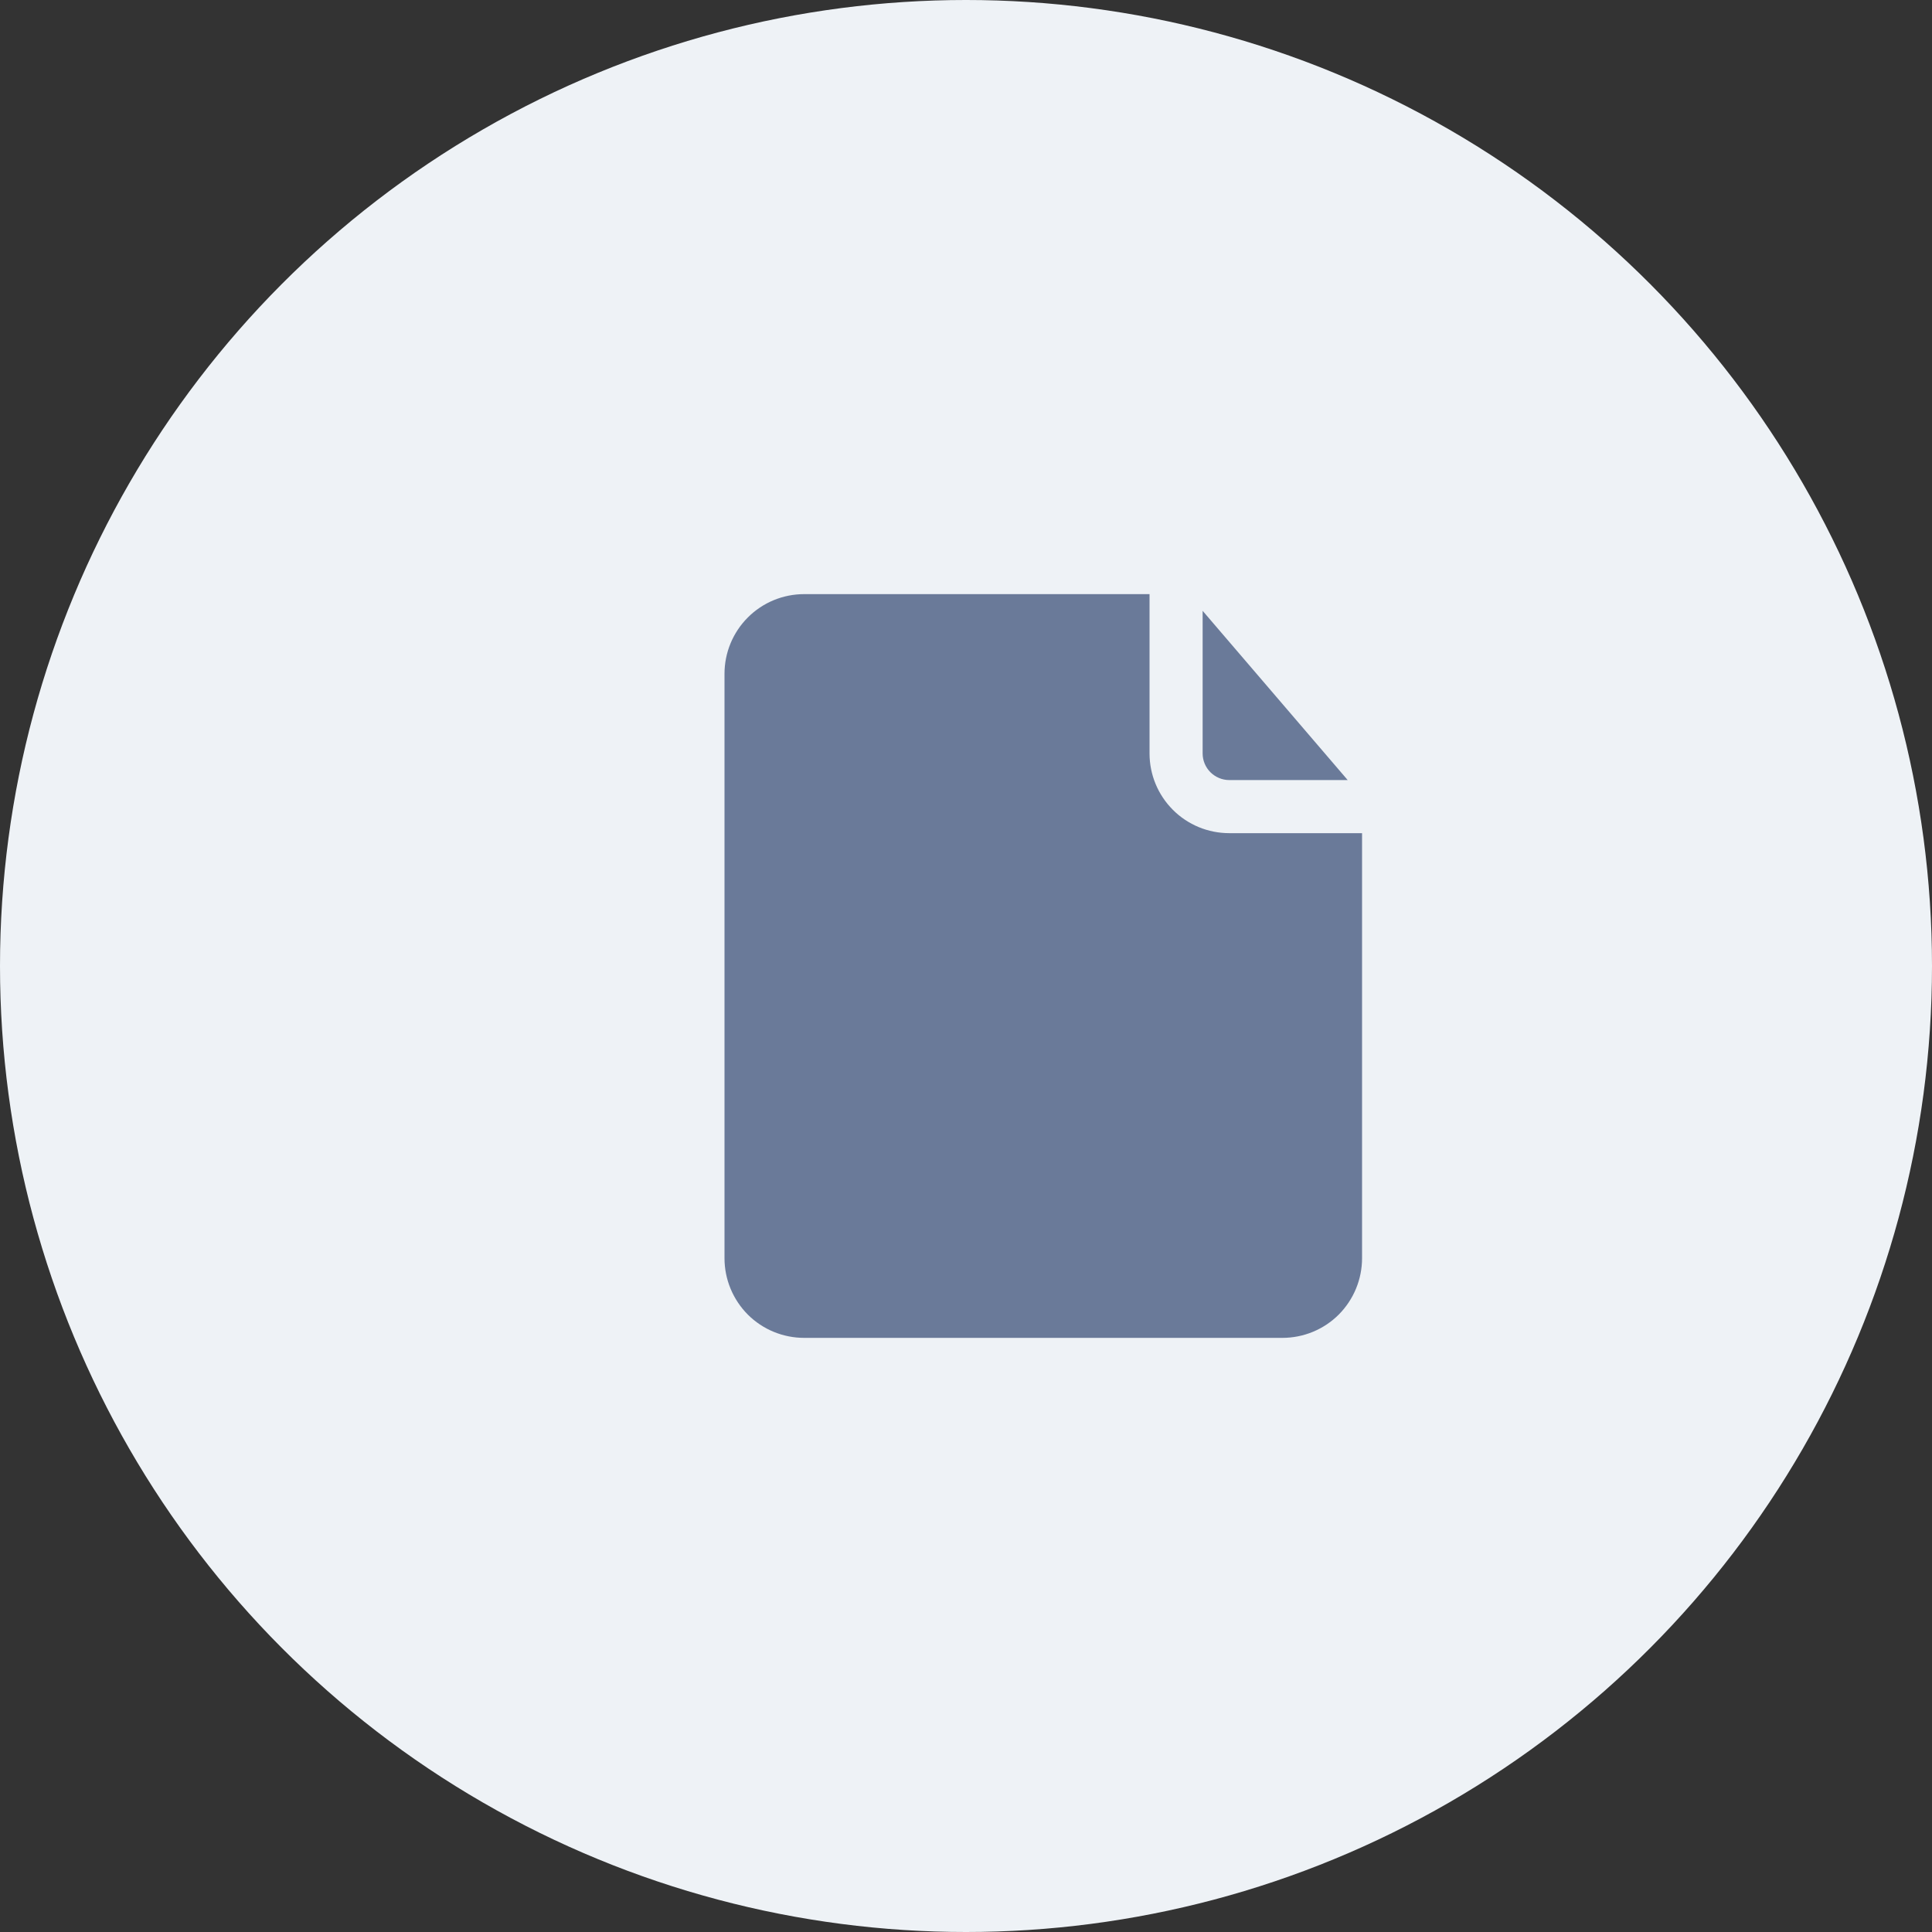<svg width="25" height="25" viewBox="0 0 25 25" fill="none" xmlns="http://www.w3.org/2000/svg">
<rect x="0" y="0" width="25" height="25" fill="#333333" stroke="none"/>
<circle cx="12.5" cy="12.5" r="12.5" fill="#EEF2F6"/>
<path d="M15.562 9.75V7.904L17.439 10.094H15.906C15.815 10.094 15.728 10.057 15.663 9.993C15.599 9.929 15.562 9.841 15.562 9.75ZM15.906 10.781C15.633 10.781 15.37 10.673 15.177 10.479C14.984 10.286 14.875 10.024 14.875 9.75V7.688H10.406C10.133 7.688 9.87 7.796 9.677 7.99C9.484 8.183 9.375 8.445 9.375 8.719V16.281C9.375 16.555 9.484 16.817 9.677 17.011C9.87 17.204 10.133 17.312 10.406 17.312H16.594C16.867 17.312 17.13 17.204 17.323 17.011C17.516 16.817 17.625 16.555 17.625 16.281V10.781H15.906Z" fill="#6A7A99"/>
</svg>
